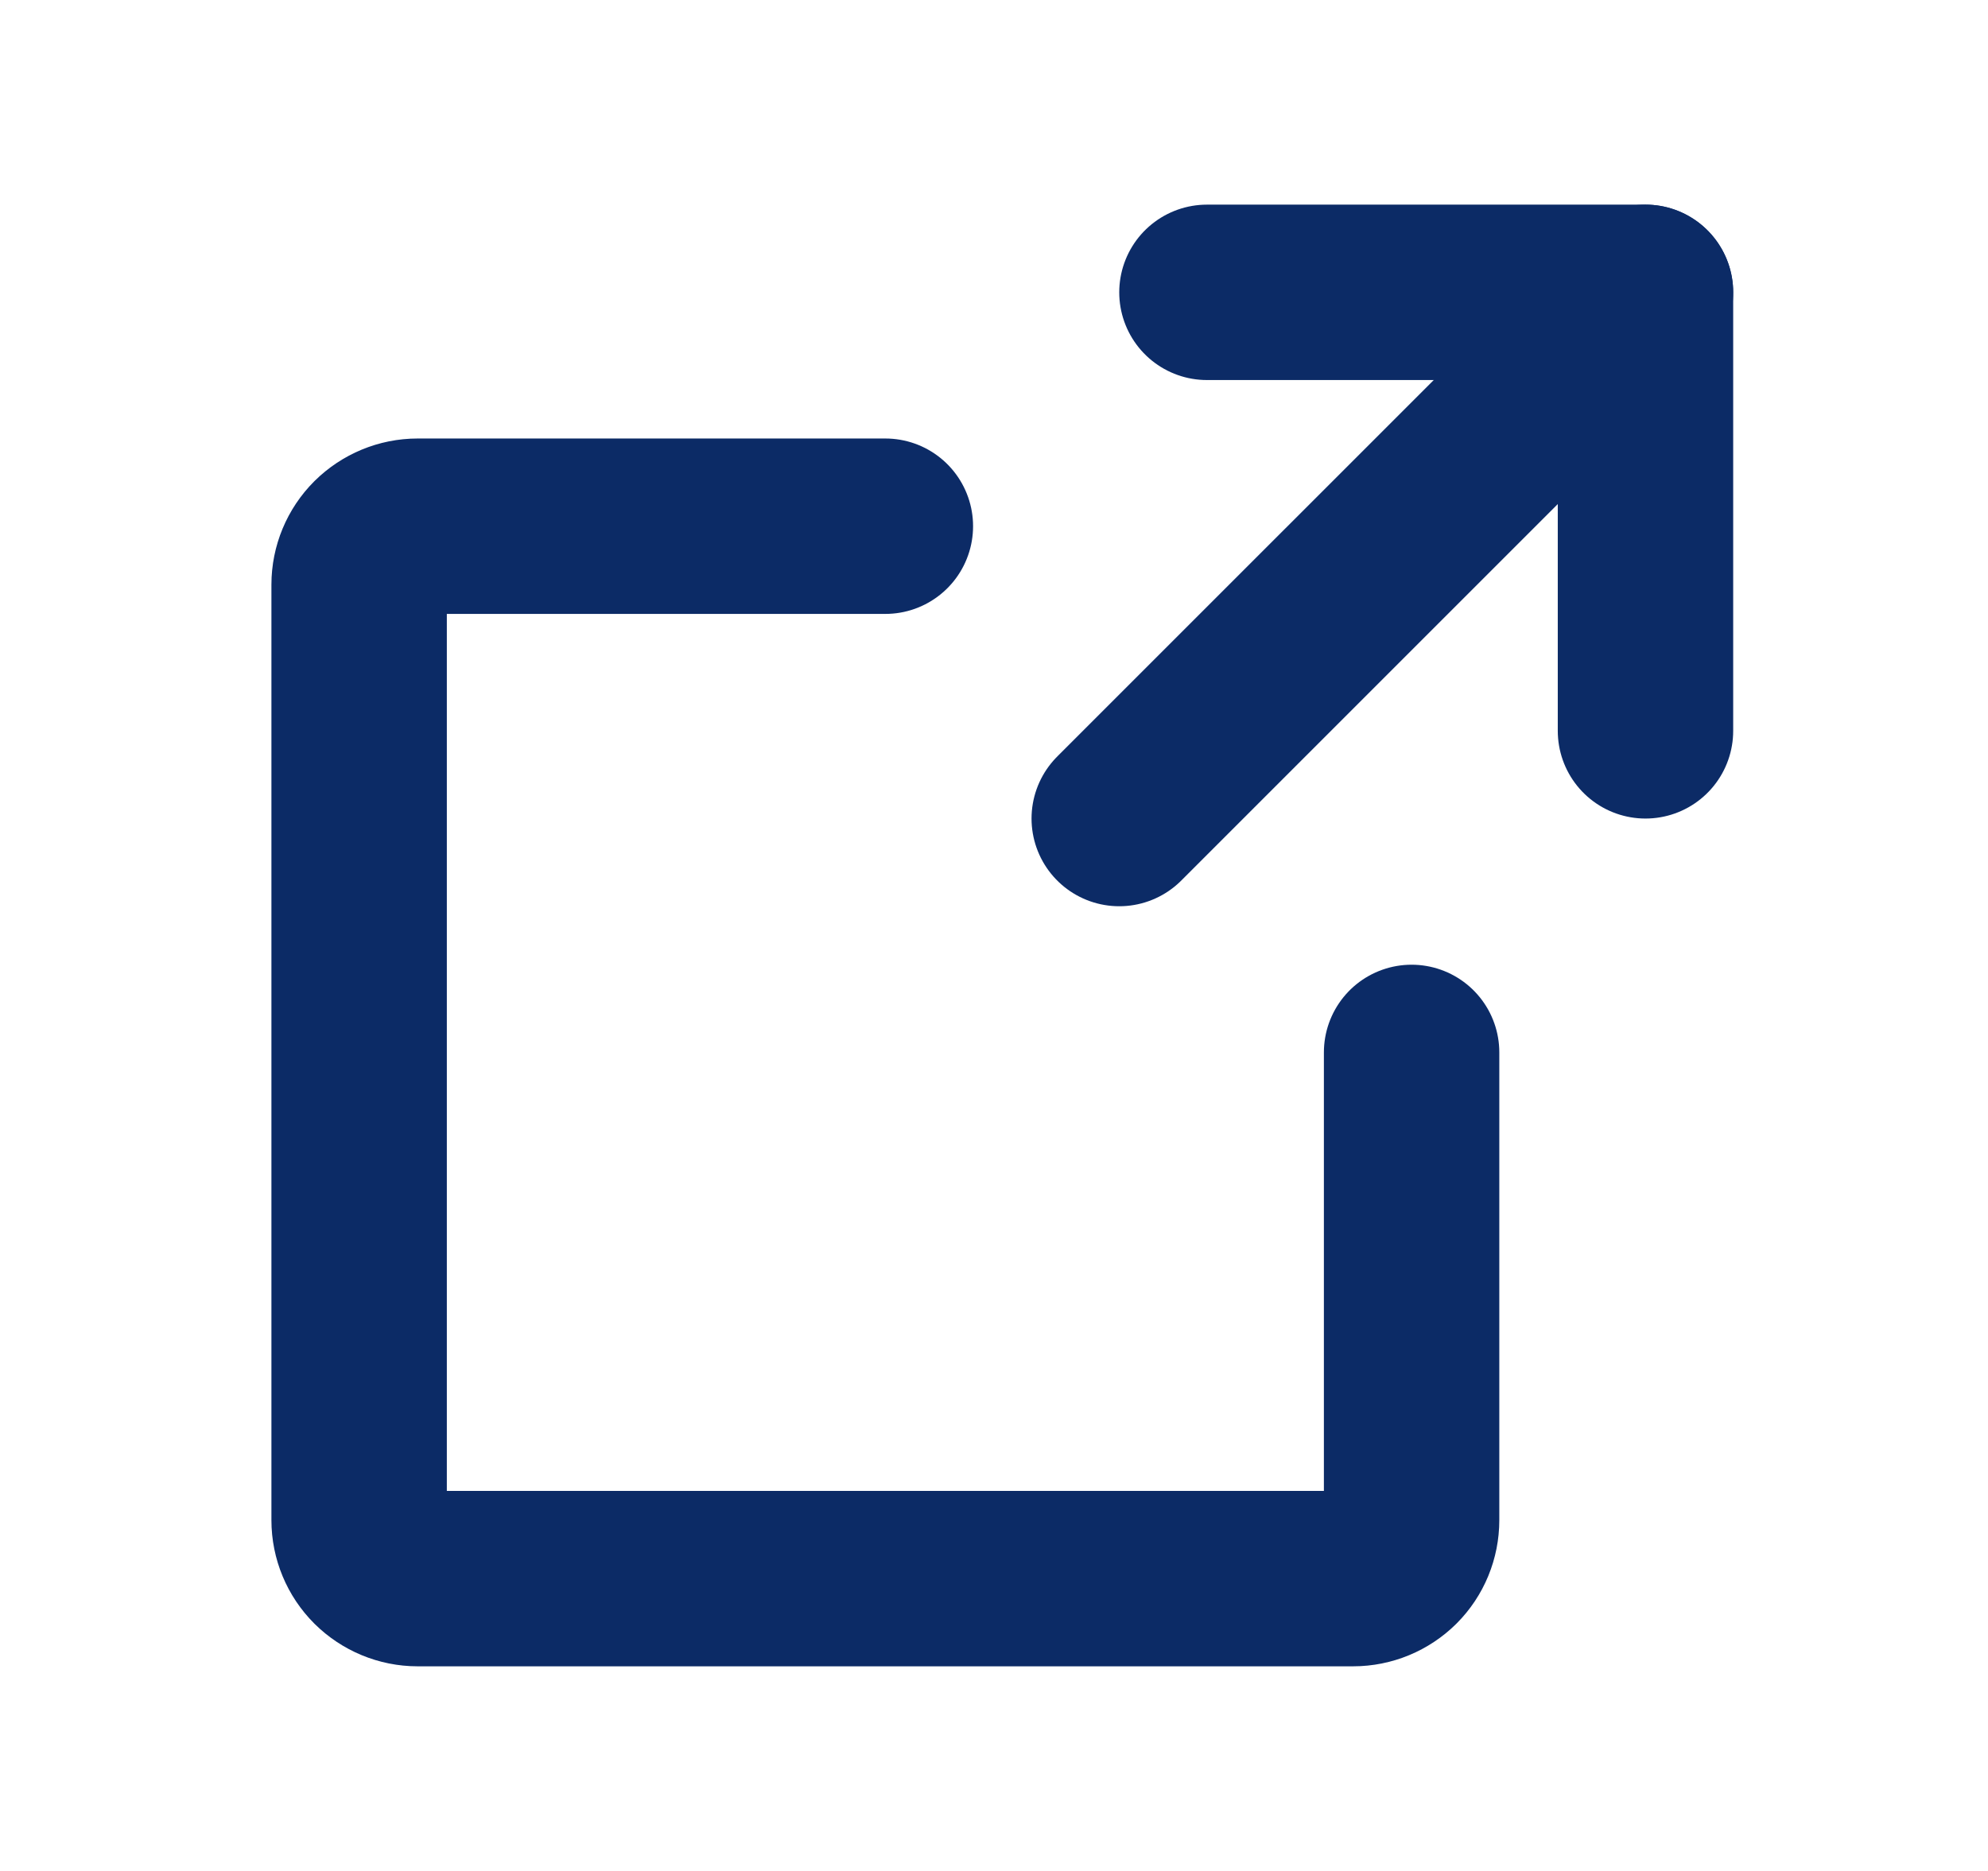 <svg width="17" height="16" viewBox="0 0 17 16" fill="none" xmlns="http://www.w3.org/2000/svg">
<path d="M14.071 6.25V2.5H10.321" stroke="#0C2B66" stroke-width="1.5" stroke-linecap="round" stroke-linejoin="round"/>
<path d="M9.571 7L14.071 2.5" stroke="#0C2B66" stroke-width="1.5" stroke-linecap="round" stroke-linejoin="round"/>
<path d="M12.071 9V13C12.071 13.133 12.019 13.26 11.925 13.354C11.831 13.447 11.704 13.5 11.571 13.5H3.571C3.439 13.5 3.312 13.447 3.218 13.354C3.124 13.26 3.071 13.133 3.071 13V5C3.071 4.867 3.124 4.74 3.218 4.646C3.312 4.553 3.439 4.5 3.571 4.5H7.571" stroke="#0C2B66" stroke-width="1.5" stroke-linecap="round" stroke-linejoin="round"/>
</svg>
